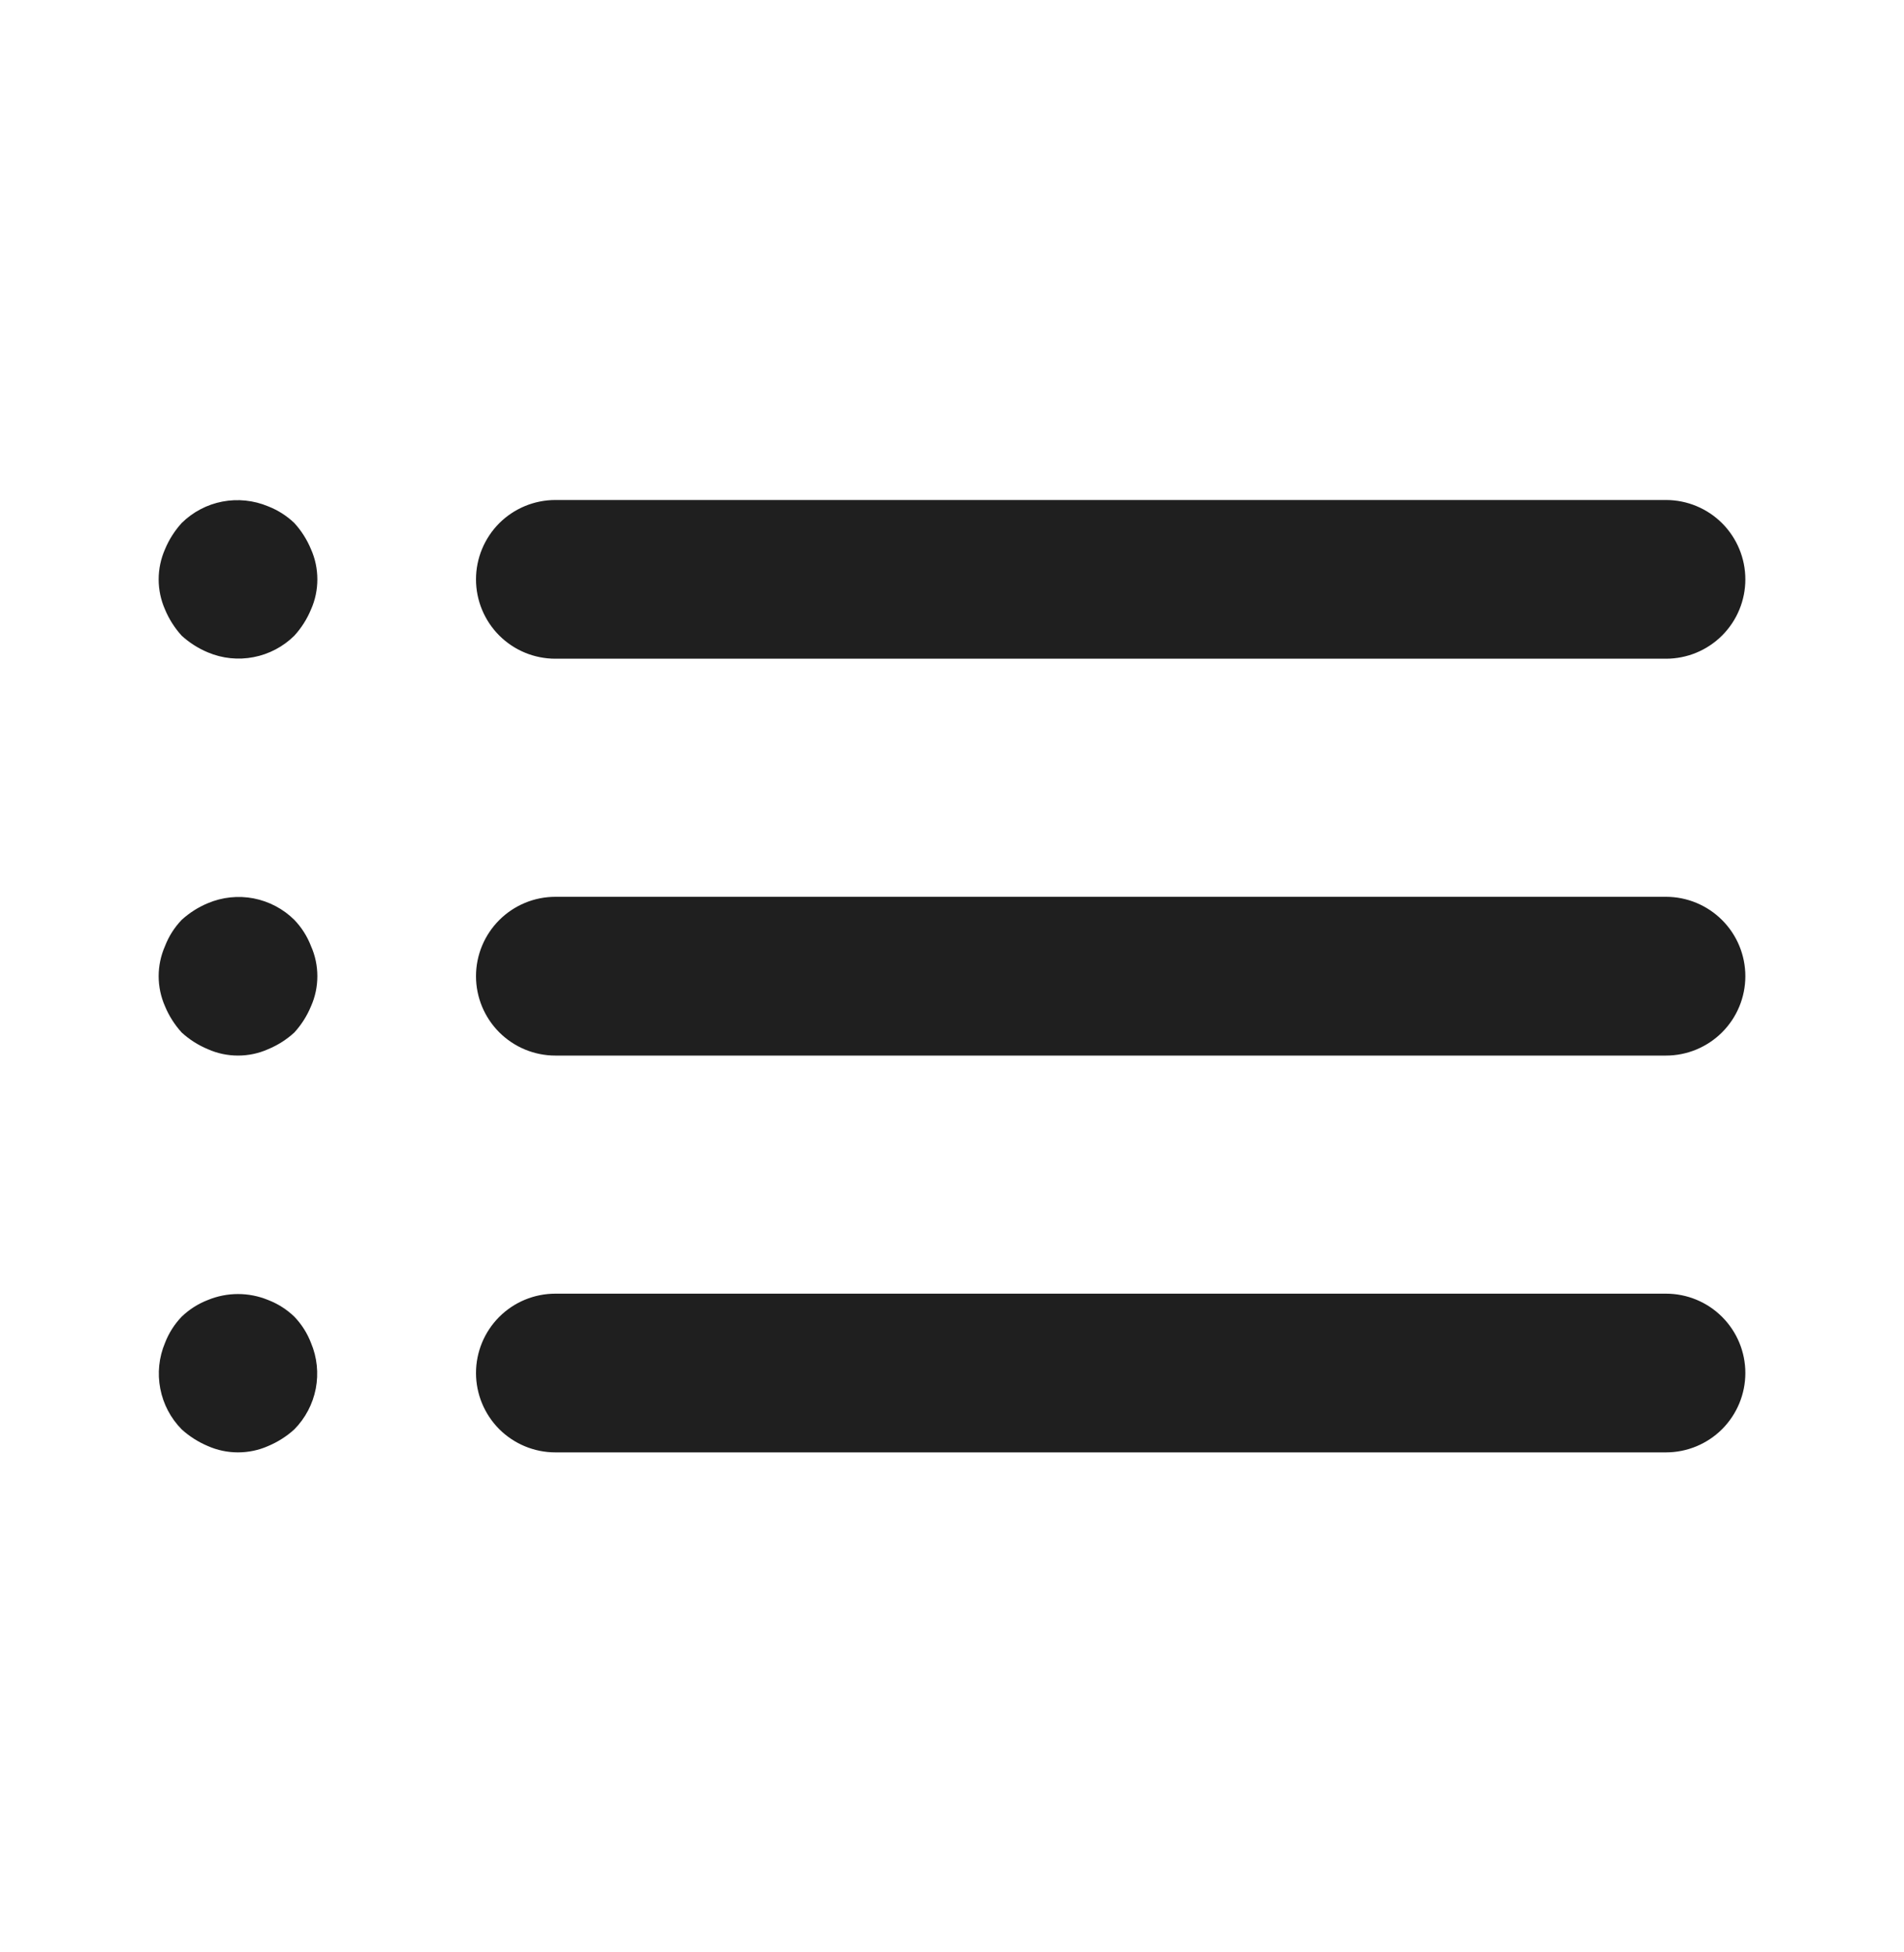 <svg width="40" height="41" viewBox="0 0 40 41" fill="none" xmlns="http://www.w3.org/2000/svg">
<path d="M6.183 27.65C6.025 27.498 5.838 27.379 5.633 27.3C5.228 27.133 4.772 27.133 4.367 27.3C4.162 27.379 3.975 27.498 3.817 27.65C3.665 27.808 3.546 27.995 3.467 28.2C3.339 28.503 3.304 28.838 3.367 29.161C3.429 29.485 3.585 29.782 3.817 30.017C3.979 30.164 4.165 30.282 4.367 30.367C4.566 30.455 4.782 30.5 5 30.5C5.218 30.5 5.434 30.455 5.633 30.367C5.835 30.282 6.021 30.164 6.183 30.017C6.415 29.782 6.571 29.485 6.634 29.161C6.696 28.838 6.661 28.503 6.533 28.2C6.454 27.995 6.335 27.808 6.183 27.65V27.65ZM11.667 13.833H35C35.442 13.833 35.866 13.658 36.179 13.345C36.491 13.033 36.667 12.609 36.667 12.167C36.667 11.725 36.491 11.301 36.179 10.988C35.866 10.676 35.442 10.5 35 10.5H11.667C11.225 10.5 10.801 10.676 10.488 10.988C10.176 11.301 10 11.725 10 12.167C10 12.609 10.176 13.033 10.488 13.345C10.801 13.658 11.225 13.833 11.667 13.833ZM6.183 19.317C5.949 19.085 5.651 18.929 5.328 18.866C5.005 18.804 4.67 18.839 4.367 18.967C4.165 19.051 3.979 19.169 3.817 19.317C3.665 19.475 3.546 19.662 3.467 19.867C3.379 20.066 3.333 20.282 3.333 20.5C3.333 20.718 3.379 20.934 3.467 21.133C3.551 21.335 3.67 21.521 3.817 21.683C3.979 21.831 4.165 21.949 4.367 22.033C4.566 22.122 4.782 22.167 5 22.167C5.218 22.167 5.434 22.122 5.633 22.033C5.835 21.949 6.021 21.831 6.183 21.683C6.331 21.521 6.449 21.335 6.533 21.133C6.622 20.934 6.667 20.718 6.667 20.5C6.667 20.282 6.622 20.066 6.533 19.867C6.454 19.662 6.335 19.475 6.183 19.317V19.317ZM35 18.833H11.667C11.225 18.833 10.801 19.009 10.488 19.322C10.176 19.634 10 20.058 10 20.5C10 20.942 10.176 21.366 10.488 21.678C10.801 21.991 11.225 22.167 11.667 22.167H35C35.442 22.167 35.866 21.991 36.179 21.678C36.491 21.366 36.667 20.942 36.667 20.5C36.667 20.058 36.491 19.634 36.179 19.322C35.866 19.009 35.442 18.833 35 18.833ZM6.183 10.983C6.025 10.832 5.838 10.713 5.633 10.633C5.33 10.506 4.995 10.471 4.672 10.533C4.349 10.595 4.051 10.752 3.817 10.983C3.67 11.145 3.551 11.331 3.467 11.533C3.379 11.733 3.333 11.948 3.333 12.167C3.333 12.385 3.379 12.601 3.467 12.8C3.551 13.002 3.67 13.188 3.817 13.35C3.979 13.497 4.165 13.616 4.367 13.7C4.67 13.828 5.005 13.863 5.328 13.8C5.651 13.738 5.949 13.581 6.183 13.35C6.331 13.188 6.449 13.002 6.533 12.8C6.622 12.601 6.667 12.385 6.667 12.167C6.667 11.948 6.622 11.733 6.533 11.533C6.449 11.331 6.331 11.145 6.183 10.983V10.983ZM35 27.167H11.667C11.225 27.167 10.801 27.342 10.488 27.655C10.176 27.967 10 28.391 10 28.833C10 29.275 10.176 29.699 10.488 30.012C10.801 30.324 11.225 30.5 11.667 30.5H35C35.442 30.5 35.866 30.324 36.179 30.012C36.491 29.699 36.667 29.275 36.667 28.833C36.667 28.391 36.491 27.967 36.179 27.655C35.866 27.342 35.442 27.167 35 27.167Z" fill="#1F1F1F"/>
</svg>
